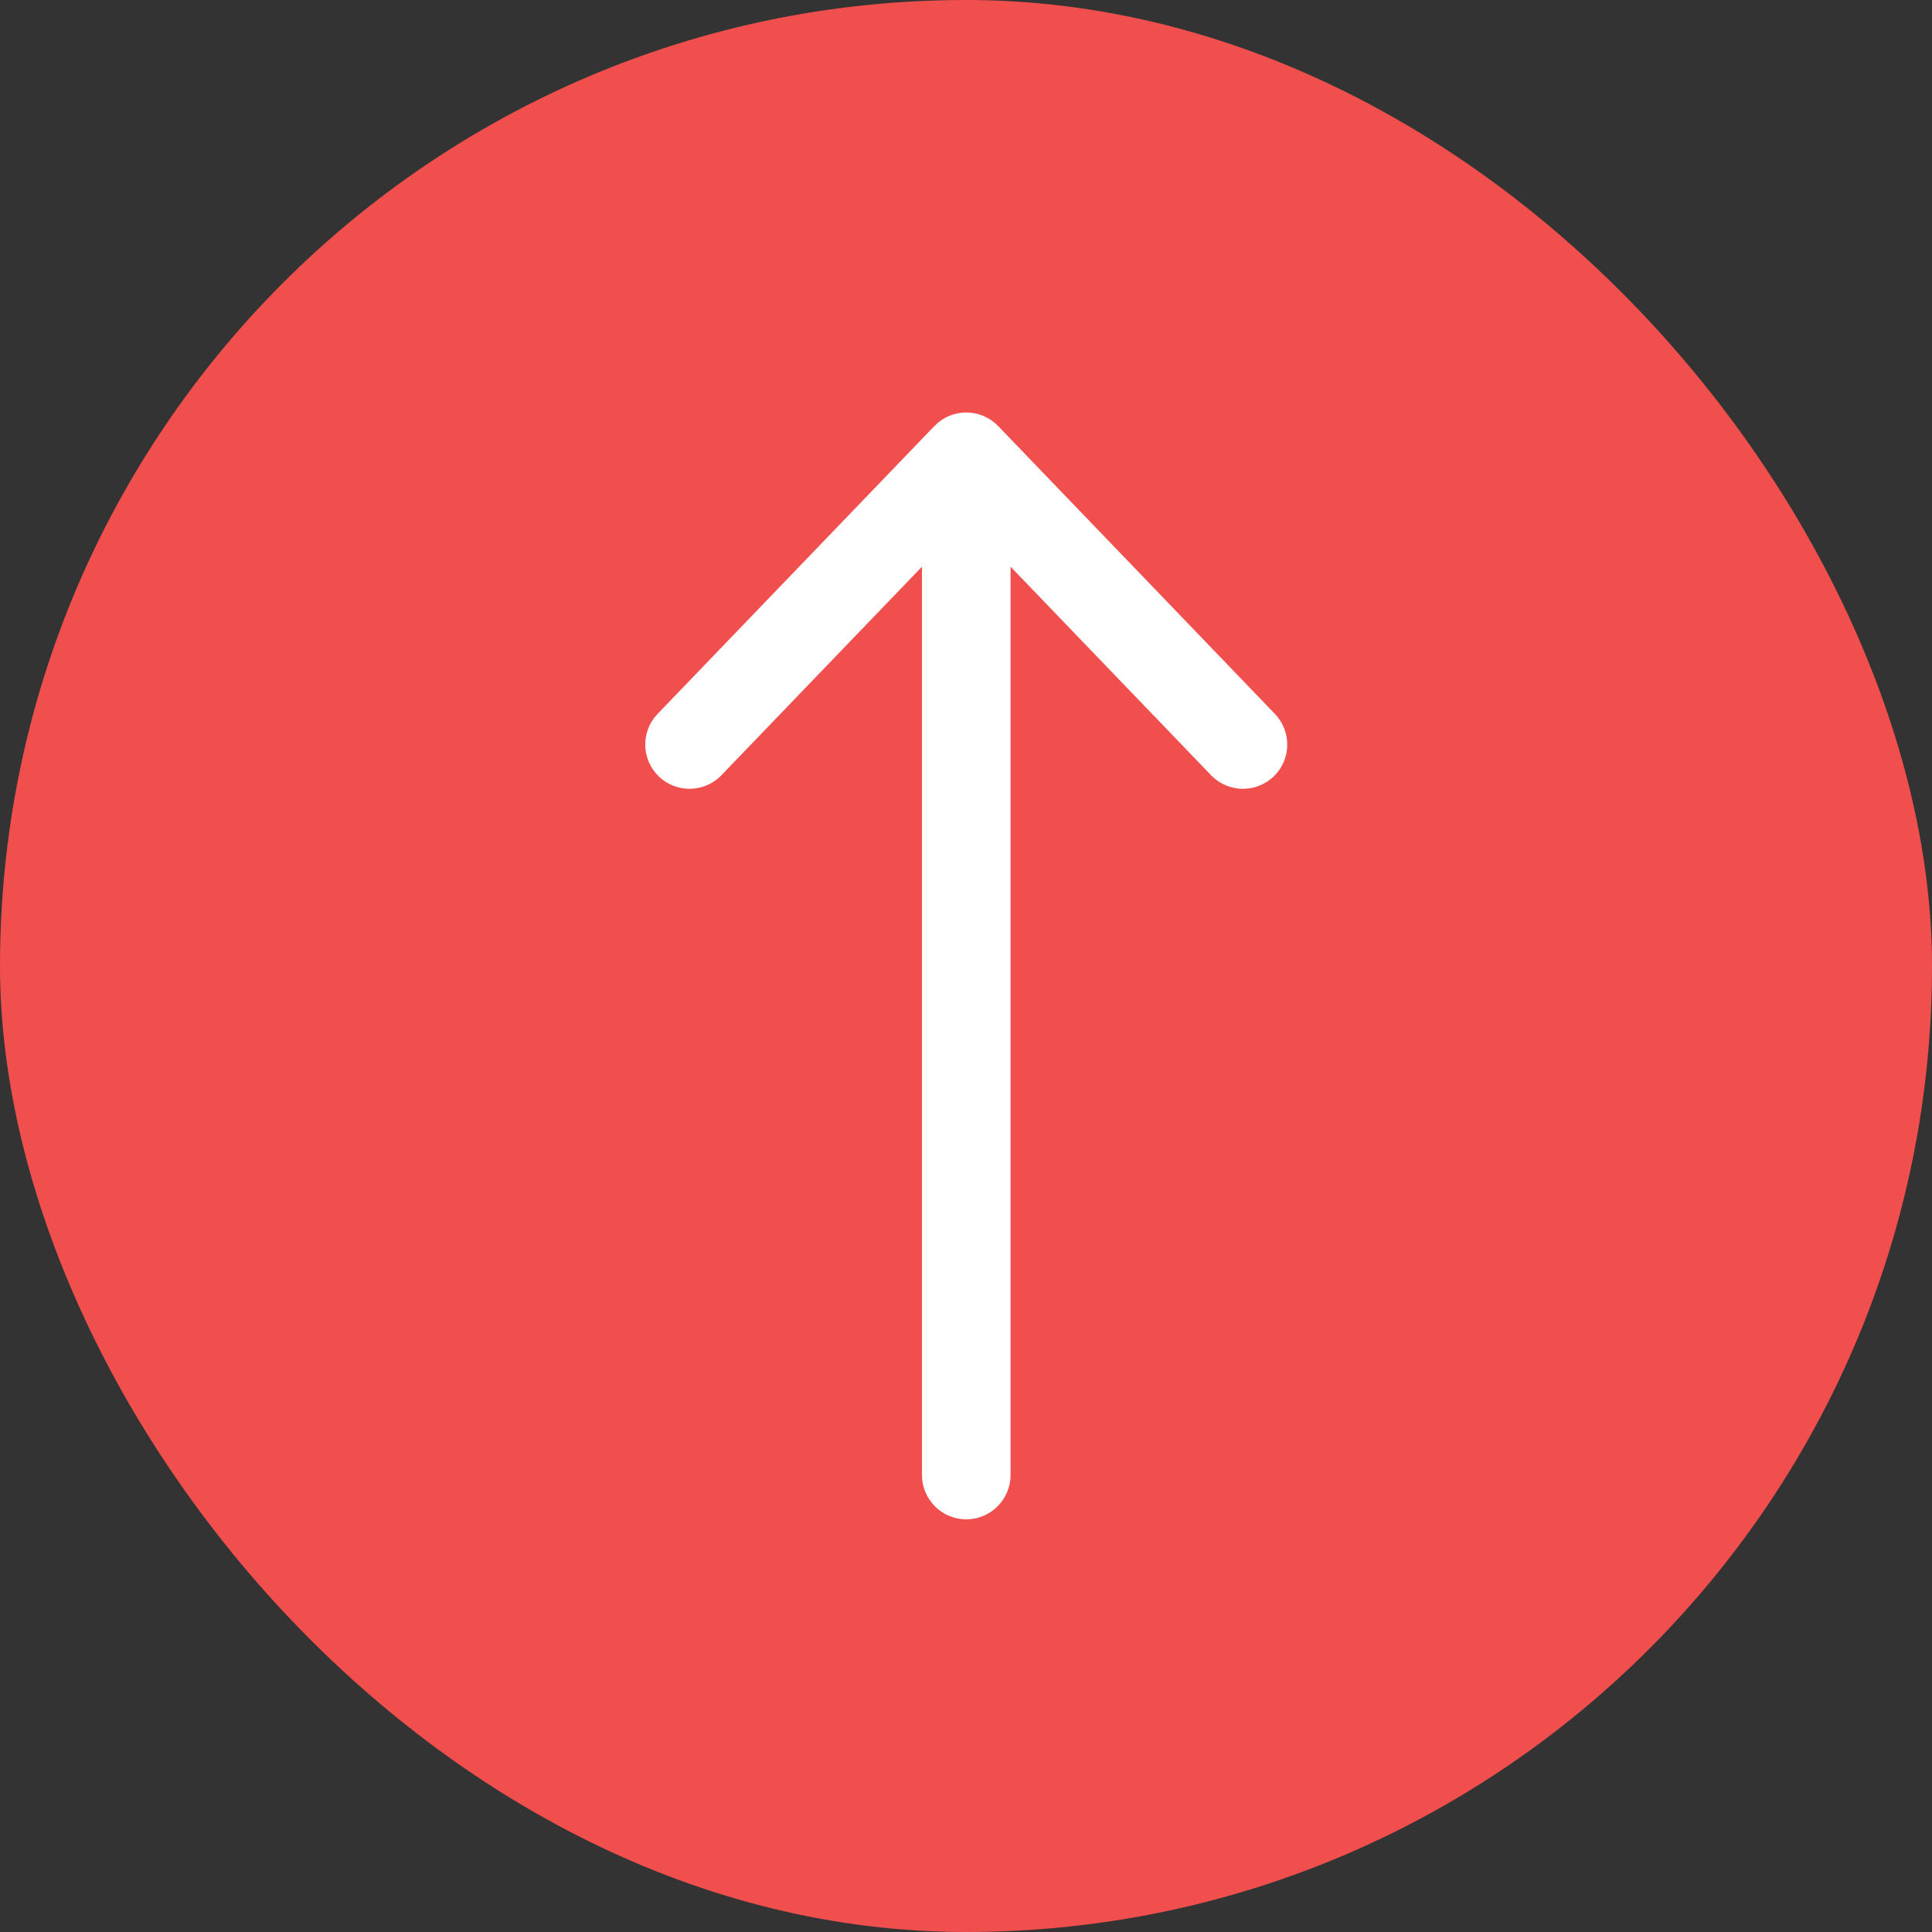 <svg width="32" height="32" viewBox="0 0 32 32" fill="none" xmlns="http://www.w3.org/2000/svg">
<rect x="0" y="0" width="32" height="32" fill="#333333" stroke="none"/>
<rect width="32" height="32" rx="16" fill="#F14F4D"/>
<path fill-rule="evenodd" clip-rule="evenodd" d="M16.004 6.832C16.204 6.832 16.395 6.913 16.533 7.057L21.116 11.824C21.397 12.116 21.388 12.58 21.096 12.861C20.804 13.141 20.34 13.132 20.059 12.84L16.738 9.386L16.738 24.431C16.738 24.836 16.409 25.165 16.004 25.165C15.599 25.165 15.271 24.836 15.271 24.431L15.271 9.386L11.949 12.84C11.669 13.132 11.204 13.141 10.913 12.861C10.621 12.58 10.611 12.116 10.892 11.824L15.476 7.057C15.614 6.913 15.805 6.832 16.004 6.832Z" fill="white"/>
</svg>
